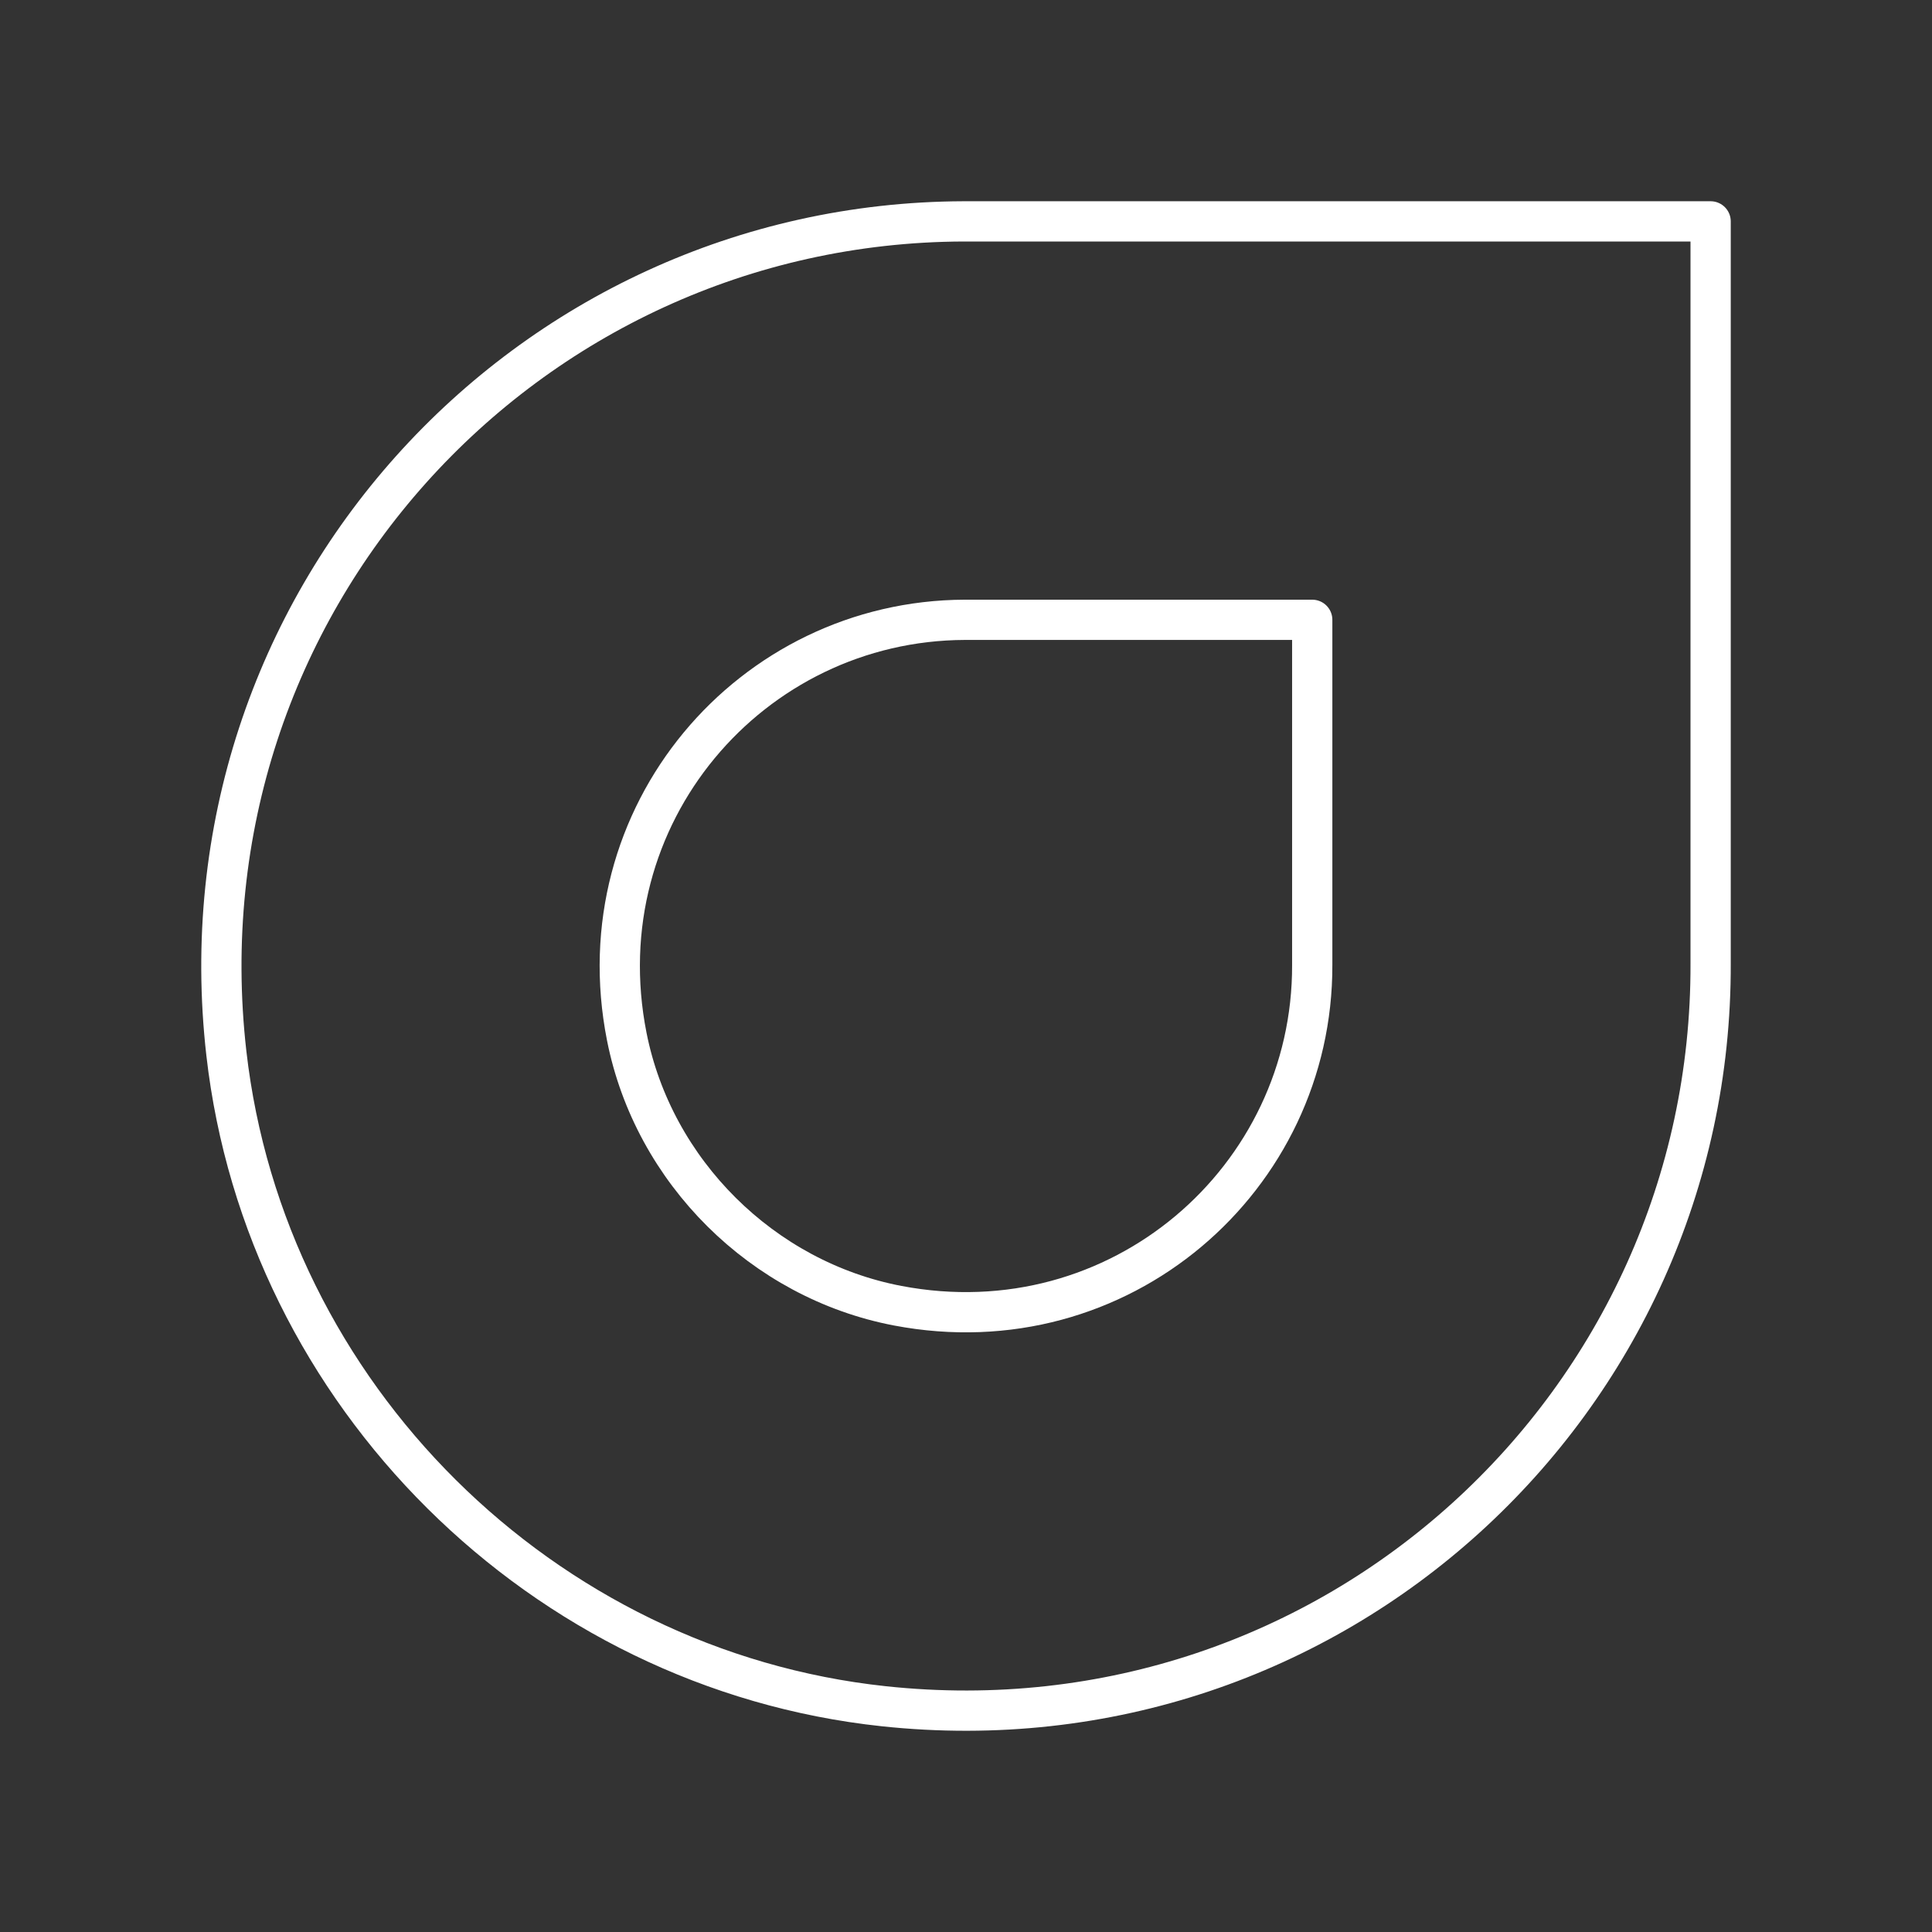 <?xml version="1.0" encoding="UTF-8"?><svg id="b" xmlns="http://www.w3.org/2000/svg" viewBox="0 0 48 48"><rect x="0" y="0" width="48" height="48" fill="#333333" stroke="none"/><defs><style>.e{fill:none;stroke:#fff;stroke-linecap:round;stroke-linejoin:round;}</style></defs><path id="c" class="e" d="m42.5,23.936c.038,10.911-9.378,19.649-20.543,18.455-8.486-.907-15.367-7.741-16.333-16.221C4.353,15.014,13.025,5.538,23.936,5.5h18.564v18.436Z"/><path id="d" class="e" d="m32.602,23.971c.018,5.315-4.788,9.52-10.299,8.469-3.356-.64-6.068-3.334-6.731-6.685-1.089-5.504,3.084-10.338,8.399-10.356h8.631v8.572Z"/></svg>